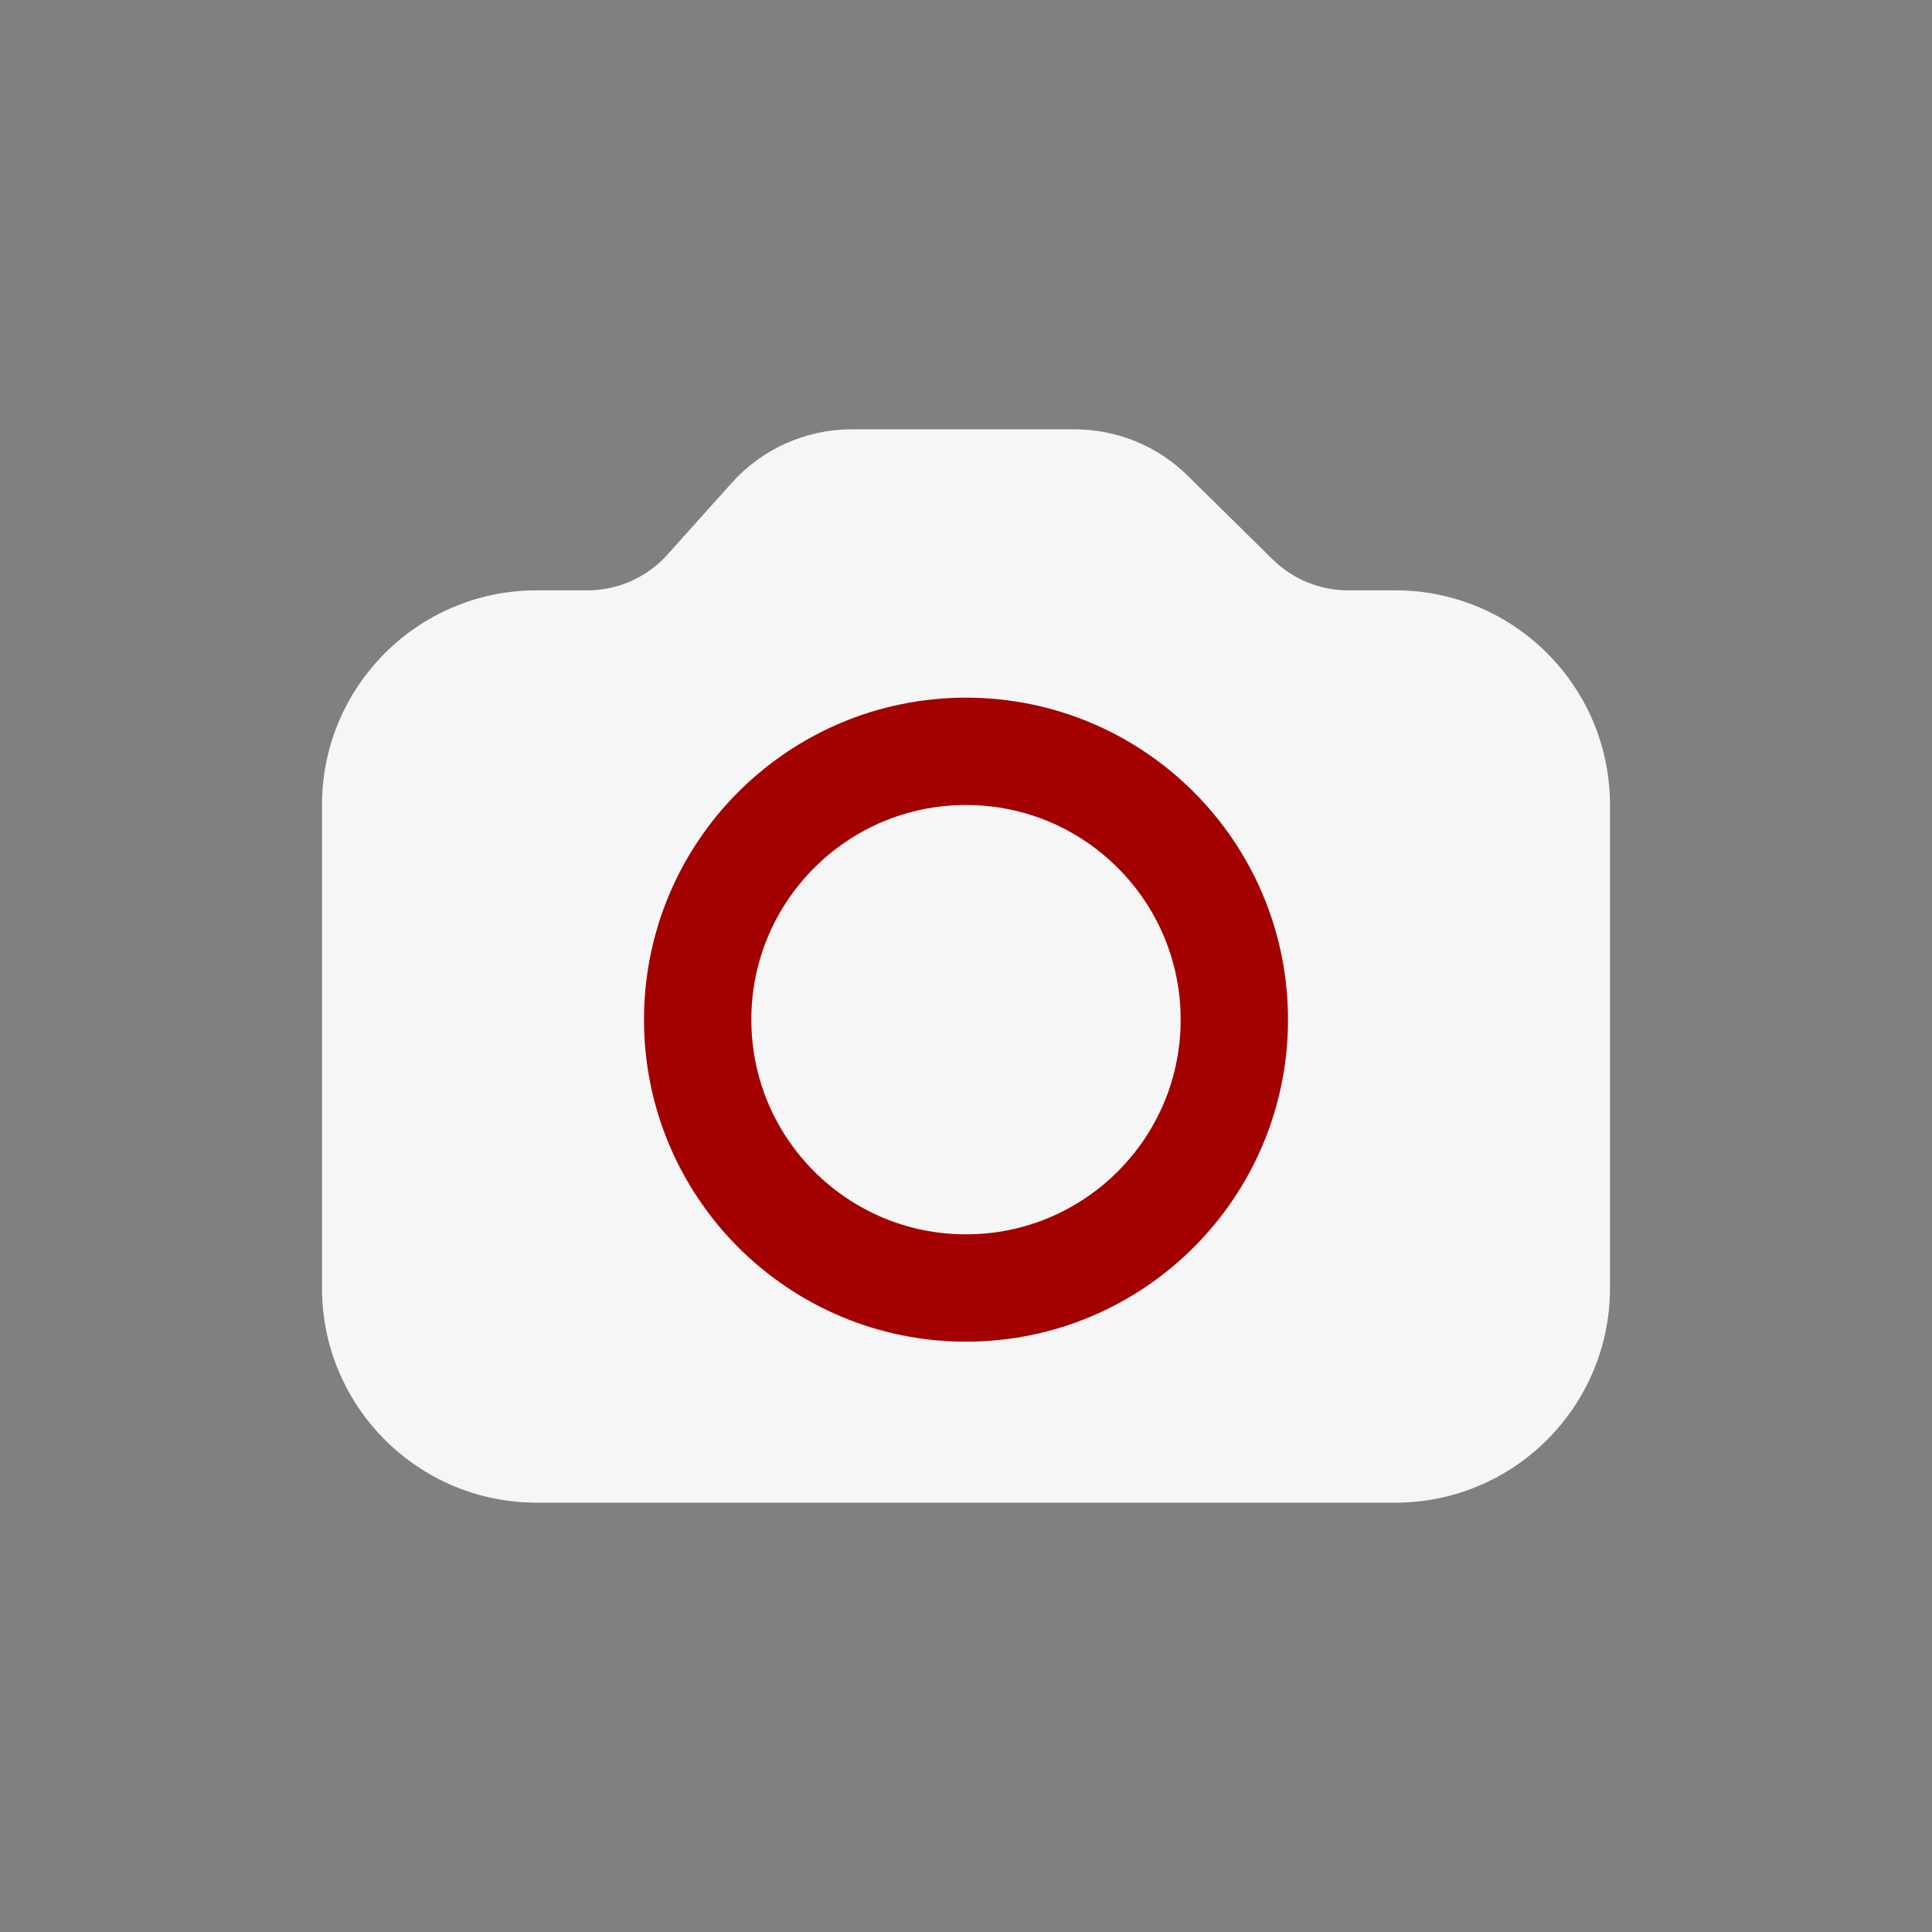 <svg width="36" height="36" viewBox="0 0 36 36" fill="none" xmlns="http://www.w3.org/2000/svg">
<rect x="0" y="0" width="36" height="36" fill="#808080" stroke="none"/>
<path d="M22.13 8.863C21.569 8.31 20.813 8 20.025 8H15.869C15.017 8 14.205 8.363 13.636 8.997L12.436 10.335C12.057 10.758 11.515 11 10.947 11H10C7.791 11 6 12.791 6 15V24C6 26.209 7.791 28 10 28H26C28.209 28 30 26.209 30 24V15C30 12.791 28.209 11 26 11H25.119C24.594 11 24.09 10.793 23.715 10.425L22.13 8.863Z" fill="#F6F6F6"/>
<circle cx="18" cy="19" r="5" fill="#F6F6F6" stroke="#A30000" stroke-width="2"/>
</svg>
